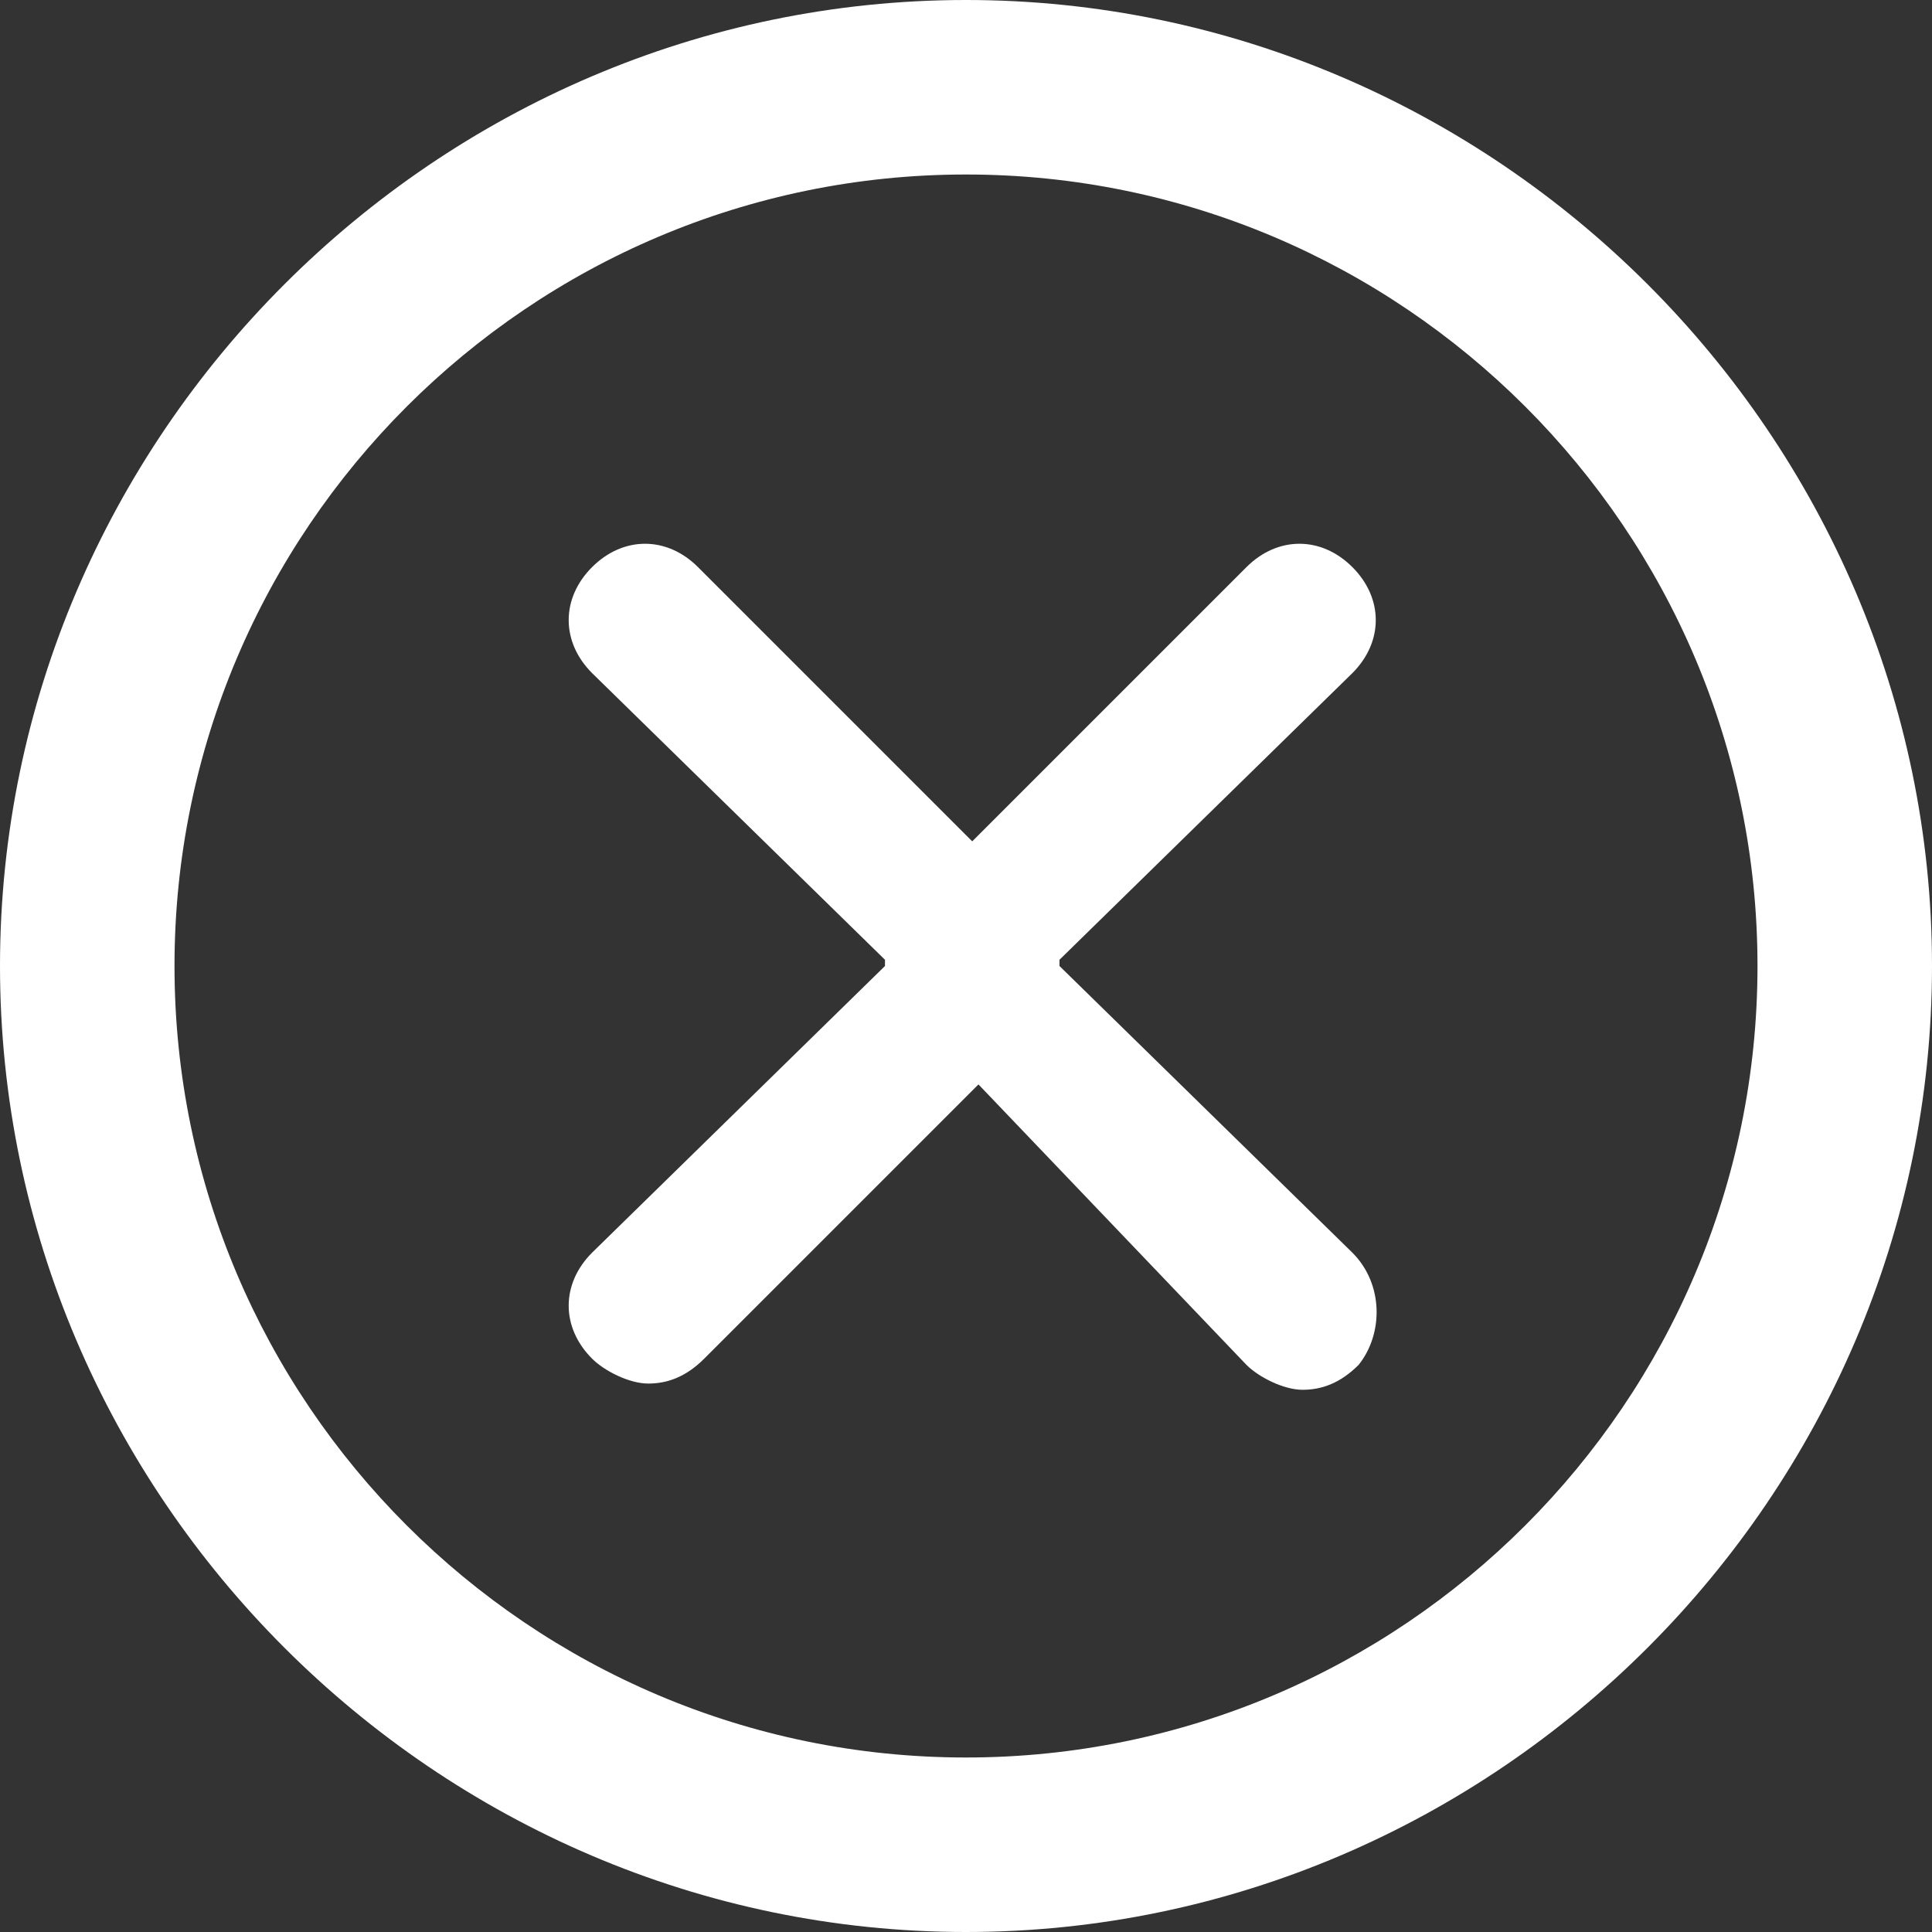 <?xml version="1.0" encoding="utf-8"?>
<!-- Generator: Adobe Illustrator 18.0.0, SVG Export Plug-In . SVG Version: 6.00 Build 0)  -->
<!DOCTYPE svg PUBLIC "-//W3C//DTD SVG 1.1//EN" "http://www.w3.org/Graphics/SVG/1.1/DTD/svg11.dtd">
<svg version="1.1" id="Layer_1" xmlns="http://www.w3.org/2000/svg" xmlns:xlink="http://www.w3.org/1999/xlink" x="0px" y="0px"
	 viewBox="0 0 31 31" enable-background="new 0 0 31 31" xml:space="preserve">
<rect x="0" y="0" width="31" height="31" fill="#333333" stroke="none"/>
<title>arrow</title>
<desc>Created with Sketch.</desc>
<g id="Page-1">
	
		<g id="arrow" transform="translate(15.5, 15.5) rotate(-180) translate(-15.5, -15.5) translate(0, 0)">
		<g id="Group">
			<g id="Shape">
				<path fill="#FFFFFF" d="M15.5,0C7,0,0,7,0,15.5C0,24,7,31,15.5,31S31,24,31,15.5C31,7,24,0,15.5,0L15.5,0L15.5,0z M15.5,28.2
					c-7,0-12.7-5.7-12.7-12.7c0-7,5.7-12.7,12.7-12.7s12.7,5.7,12.7,12.7C28.2,22.5,22.5,28.2,15.5,28.2L15.5,28.2L15.5,28.2z"/>
				<path fill="#FFFFFF" d="M9.3,10.9l4.7,4.6c0,0,0,0.1,0,0.1l-4.7,4.6c-0.5,0.5-0.5,1.2,0,1.7c0.5,0.5,1.2,0.5,1.7,0l4.4-4.4
					l4.4,4.4c0.5,0.5,1.2,0.5,1.7,0c0.5-0.5,0.5-1.2,0-1.7l-4.7-4.6c0,0,0-0.1,0-0.1l4.7-4.6c0.5-0.5,0.5-1.2,0-1.7
					c-0.2-0.2-0.6-0.4-0.9-0.4c-0.3,0-0.6,0.1-0.9,0.4l-4.4,4.4L11,9.1c-0.2-0.2-0.6-0.4-0.9-0.4c-0.3,0-0.6,0.1-0.9,0.4
					C8.8,9.6,8.8,10.4,9.3,10.9z"/>
			</g>
		</g>
	</g>
</g>
</svg>
